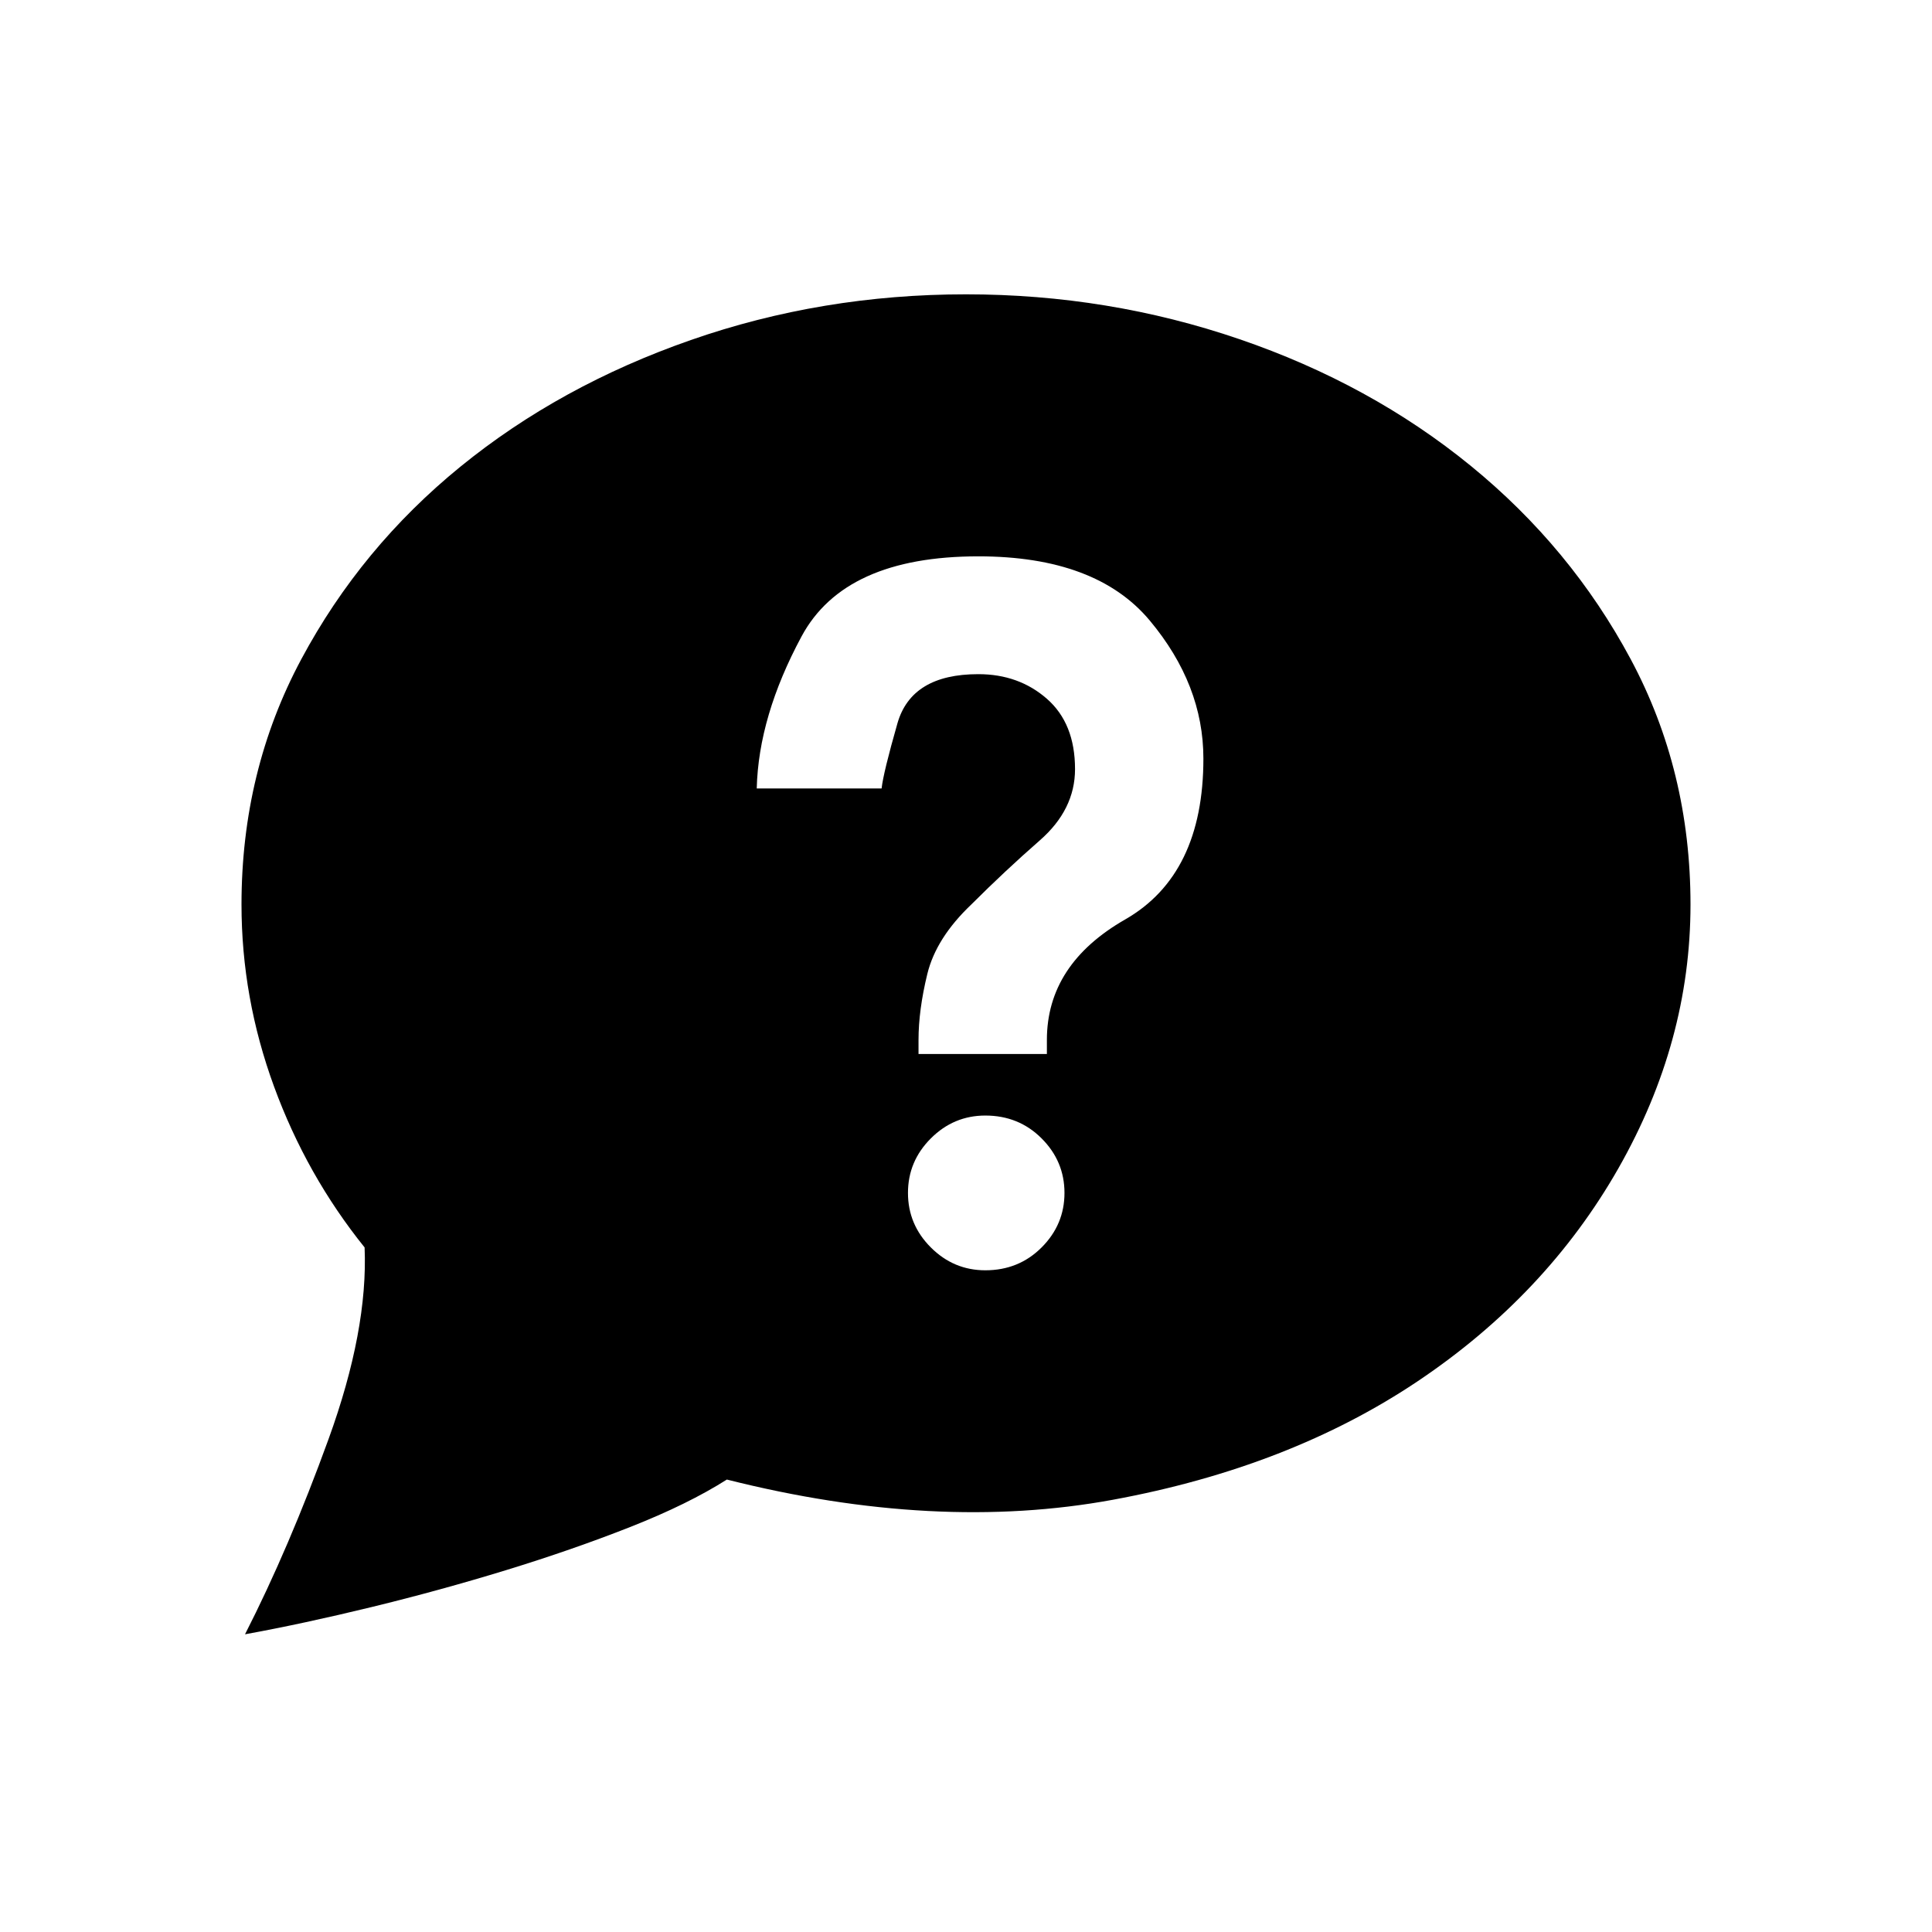 <?xml version="1.0" encoding="UTF-8" standalone="no"?>
<svg width="256px" height="256px" viewBox="0 0 256 256" version="1.1" xmlns="http://www.w3.org/2000/svg" xmlns:xlink="http://www.w3.org/1999/xlink">
    <!-- Generator: sketchtool 41 (35326) - http://www.bohemiancoding.com/sketch -->
    <title>chat-help</title>
    <desc>Created with sketchtool.</desc>
    <defs></defs>
    <g id="Page-1" stroke="none" stroke-width="1" fill="none" fill-rule="evenodd">
        <g id="chat-help" fill="#000000">
            <path d="M128,39 C115.262,39 103.107,41.019 91.534,45.058 C79.961,49.097 69.786,54.689 61.01,61.835 C52.233,68.981 45.204,77.485 39.922,87.35 C34.641,97.214 32,108.048 32,119.854 C32,128.087 33.437,136.126 36.311,143.971 C39.184,151.816 43.184,158.922 48.311,165.291 C48.621,172.592 47.029,181.058 43.534,190.689 C40.039,200.32 36.35,208.942 32.466,216.553 C37.592,215.621 43.184,214.417 49.243,212.942 C55.301,211.466 61.243,209.835 67.068,208.049 C72.893,206.262 78.369,204.359 83.495,202.34 C88.621,200.32 92.893,198.223 96.311,196.049 C114.796,200.709 131.845,201.602 147.456,198.728 C163.068,195.854 176.544,190.612 187.883,183 C199.223,175.388 208.078,165.99 214.447,154.806 C220.816,143.621 224,131.971 224,119.854 C224,108.048 221.359,97.214 216.078,87.35 C210.796,77.485 203.728,68.942 194.874,61.718 C186.019,54.495 175.806,48.903 164.233,44.942 C152.66,40.981 140.583,39 128,39 Z M130.563,168.32 C127.767,168.32 125.359,167.311 123.34,165.291 C121.32,163.272 120.311,160.864 120.311,158.068 C120.311,155.272 121.32,152.864 123.34,150.845 C125.359,148.825 127.767,147.816 130.563,147.816 C133.515,147.816 136,148.825 138.019,150.845 C140.039,152.864 141.049,155.272 141.049,158.068 C141.049,160.864 140.039,163.272 138.019,165.291 C136,167.311 133.515,168.32 130.563,168.32 Z M138.718,137.796 L138.718,139.66 L121.709,139.66 L121.709,137.796 C121.709,135.155 122.097,132.243 122.874,129.058 C123.65,125.874 125.592,122.806 128.699,119.854 C131.65,116.903 134.68,114.068 137.786,111.35 C140.893,108.631 142.447,105.485 142.447,101.913 C142.447,97.874 141.204,94.767 138.718,92.592 C136.233,90.417 133.204,89.33 129.631,89.33 C123.728,89.33 120.155,91.505 118.913,95.854 C117.67,100.204 116.971,103.078 116.816,104.476 L100.272,104.476 C100.427,98.107 102.408,91.388 106.214,84.32 C110.019,77.252 117.825,73.718 129.631,73.718 C140.039,73.718 147.612,76.553 152.35,82.223 C157.087,87.893 159.456,93.99 159.456,100.515 C159.456,110.767 156,117.874 149.087,121.835 C142.175,125.796 138.718,131.116 138.718,137.796 Z"></path>
        </g>
    </g>
</svg>